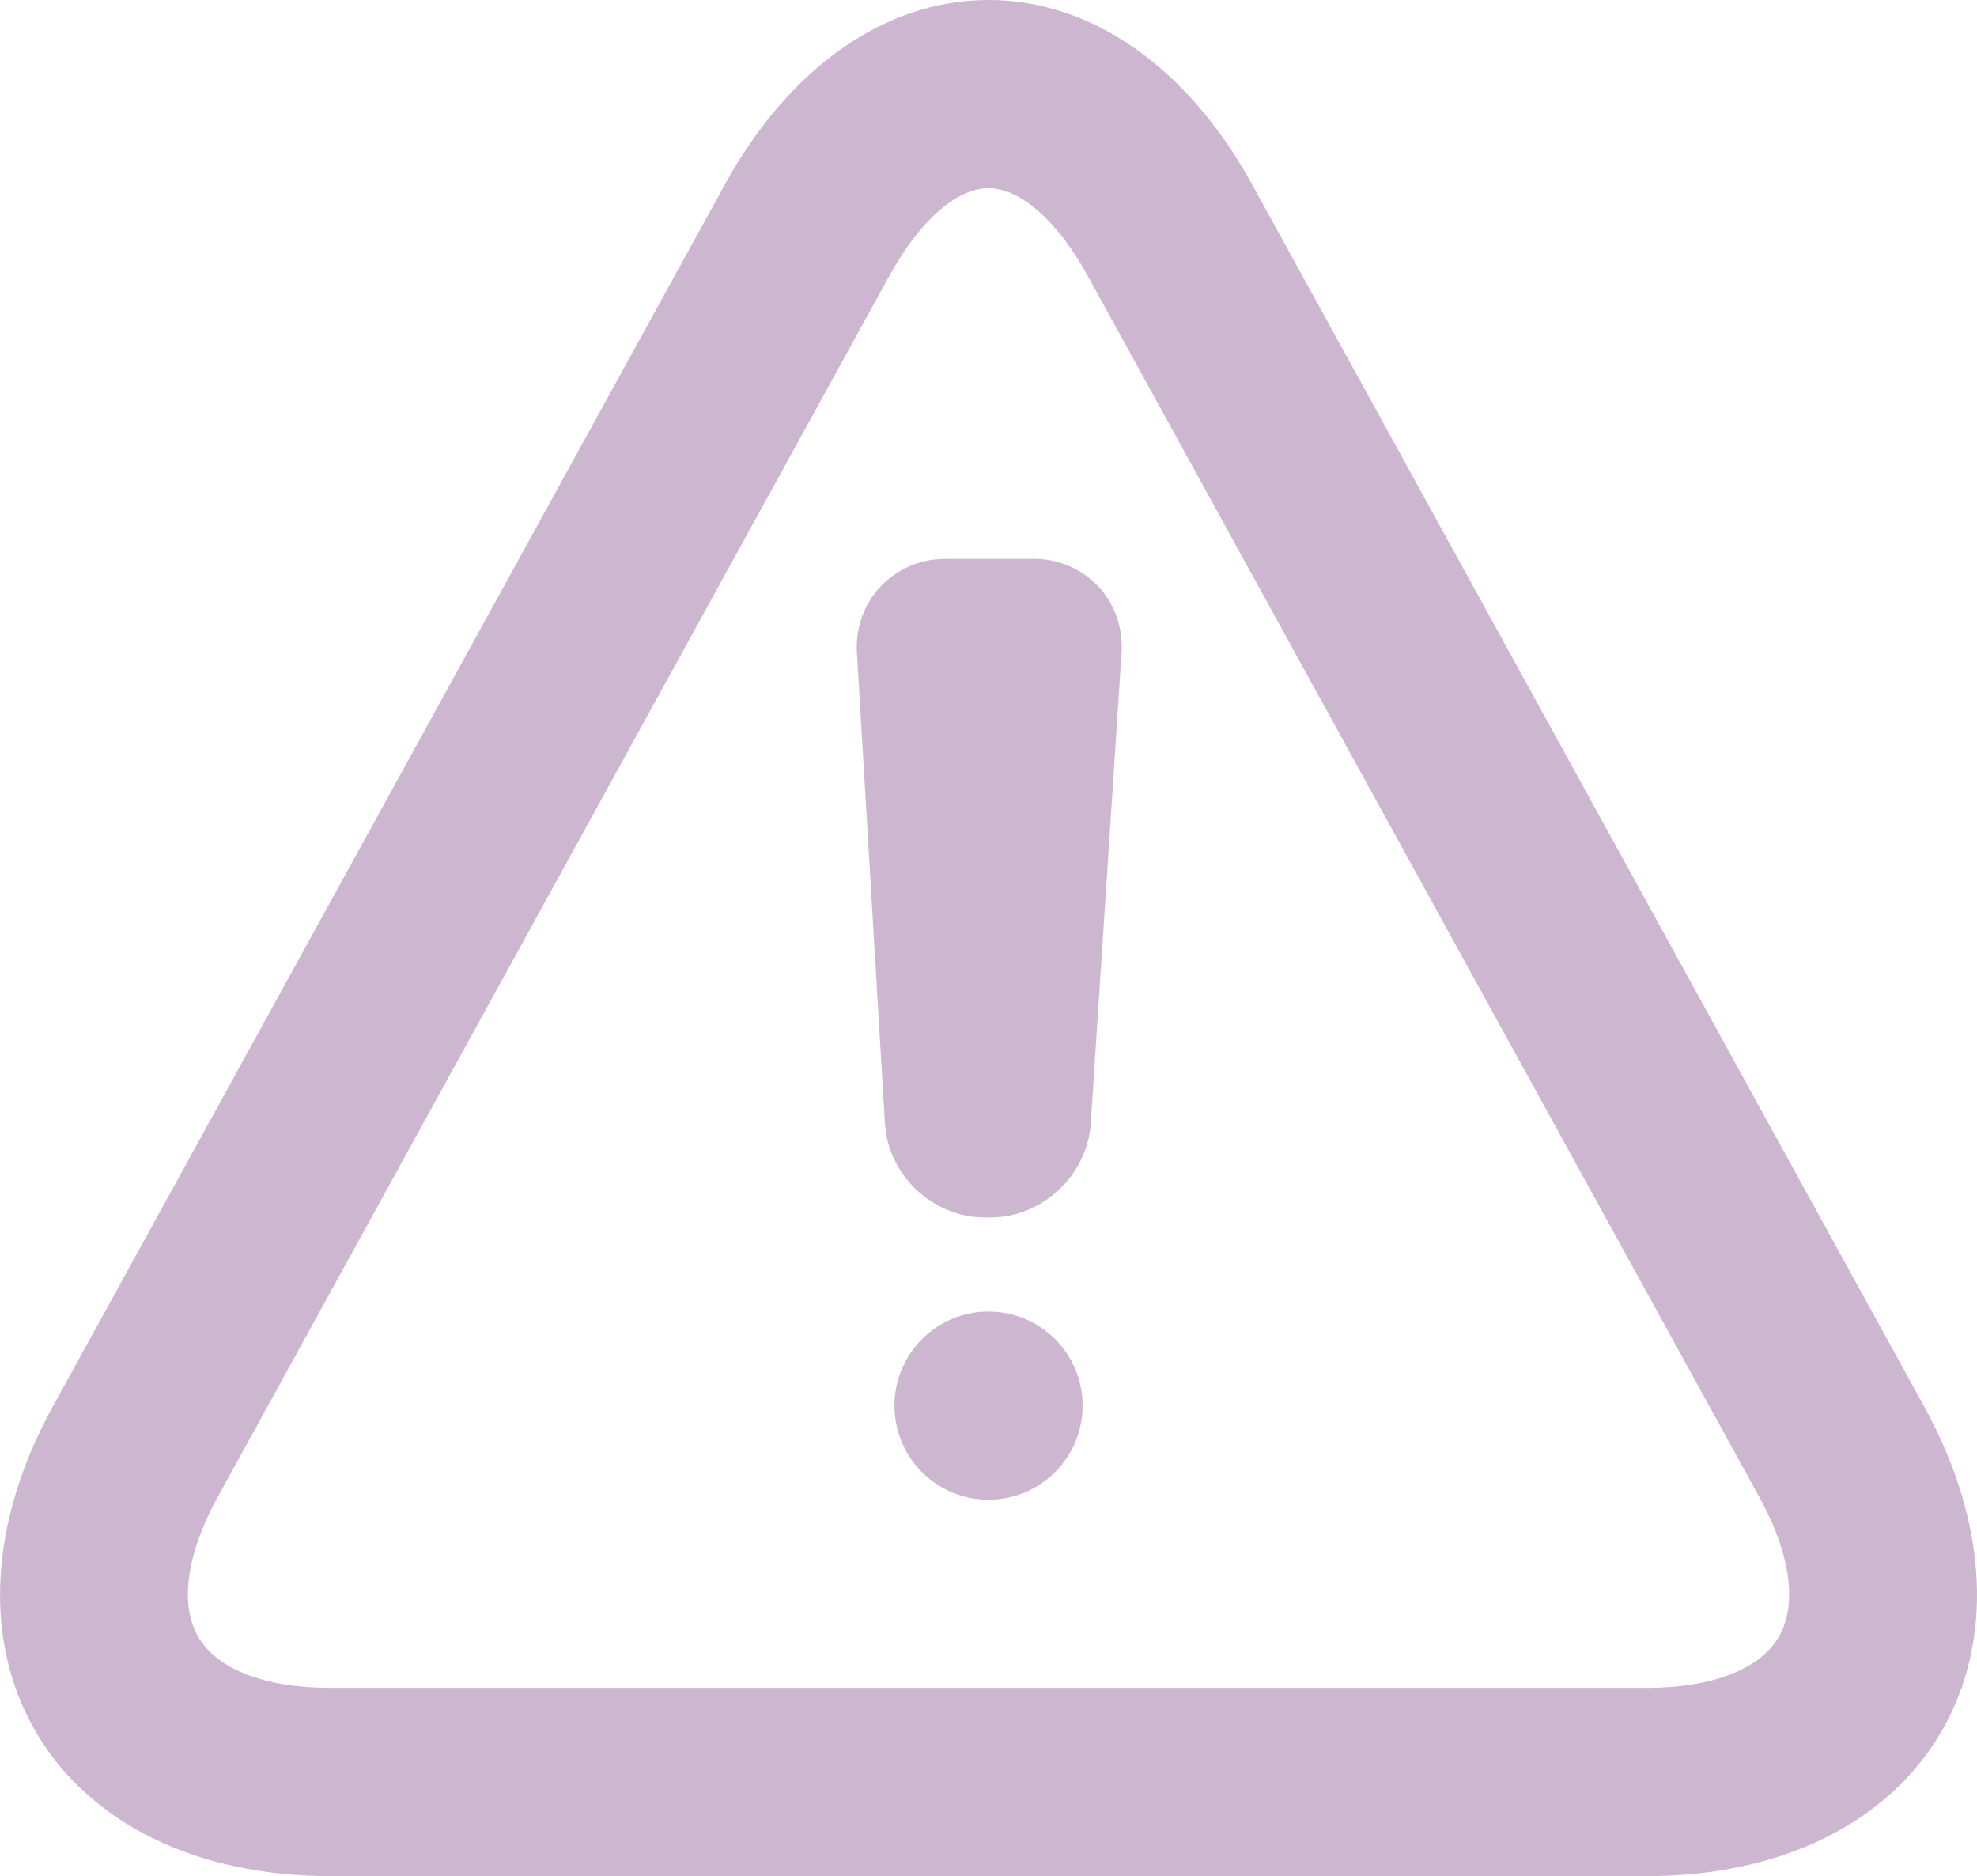<?xml version="1.0" encoding="utf-8"?>
<!-- Generator: Adobe Illustrator 15.1.0, SVG Export Plug-In . SVG Version: 6.00 Build 0)  -->
<!DOCTYPE svg PUBLIC "-//W3C//DTD SVG 1.1//EN" "http://www.w3.org/Graphics/SVG/1.1/DTD/svg11.dtd">
<svg version="1.1" id="Layer_1" xmlns="http://www.w3.org/2000/svg" xmlns:xlink="http://www.w3.org/1999/xlink" x="0px" y="0px"
	 width="42.031px" height="39.881px" viewBox="0 0 42.031 39.881" enable-background="new 0 0 42.031 39.881" xml:space="preserve">
<path fill="#CDB6CF" d="M35.016,39.881h-28c-2.822,0-5.098-1.109-6.24-3.042s-1.018-4.459,0.344-6.934L15.408,3.927
	C16.781,1.429,18.824,0,21.016,0s4.234,1.429,5.607,3.926l14.289,25.981c1.361,2.473,1.486,4.999,0.344,6.932
	S37.838,39.881,35.016,39.881z M21.016,4c-0.678,0-1.465,0.693-2.104,1.855L4.623,31.833c-0.66,1.203-0.809,2.285-0.404,2.971
	c0.404,0.685,1.424,1.076,2.797,1.076h28c1.373,0,2.393-0.392,2.797-1.076c0.404-0.686,0.256-1.768-0.404-2.969L23.119,5.853
	C22.48,4.693,21.693,4,21.016,4z"/>
<path fill="#CDB6CF" d="M23.189,23.884c-0.072,1.099-1.031,1.996-2.131,1.996h-0.125c-1.1,0-2.053-0.897-2.119-1.996l-0.596-10.007
	C18.152,12.779,19,11.88,20.1,11.88h1.875c1.1,0,1.941,0.899,1.869,1.996L23.189,23.884z"/>
<path fill="#CDB6CF" d="M23.016,29.881c0,1.105-0.895,1.999-2,1.999s-2-0.894-2-1.999s0.895-2,2-2S23.016,28.775,23.016,29.881z"/>
</svg>
